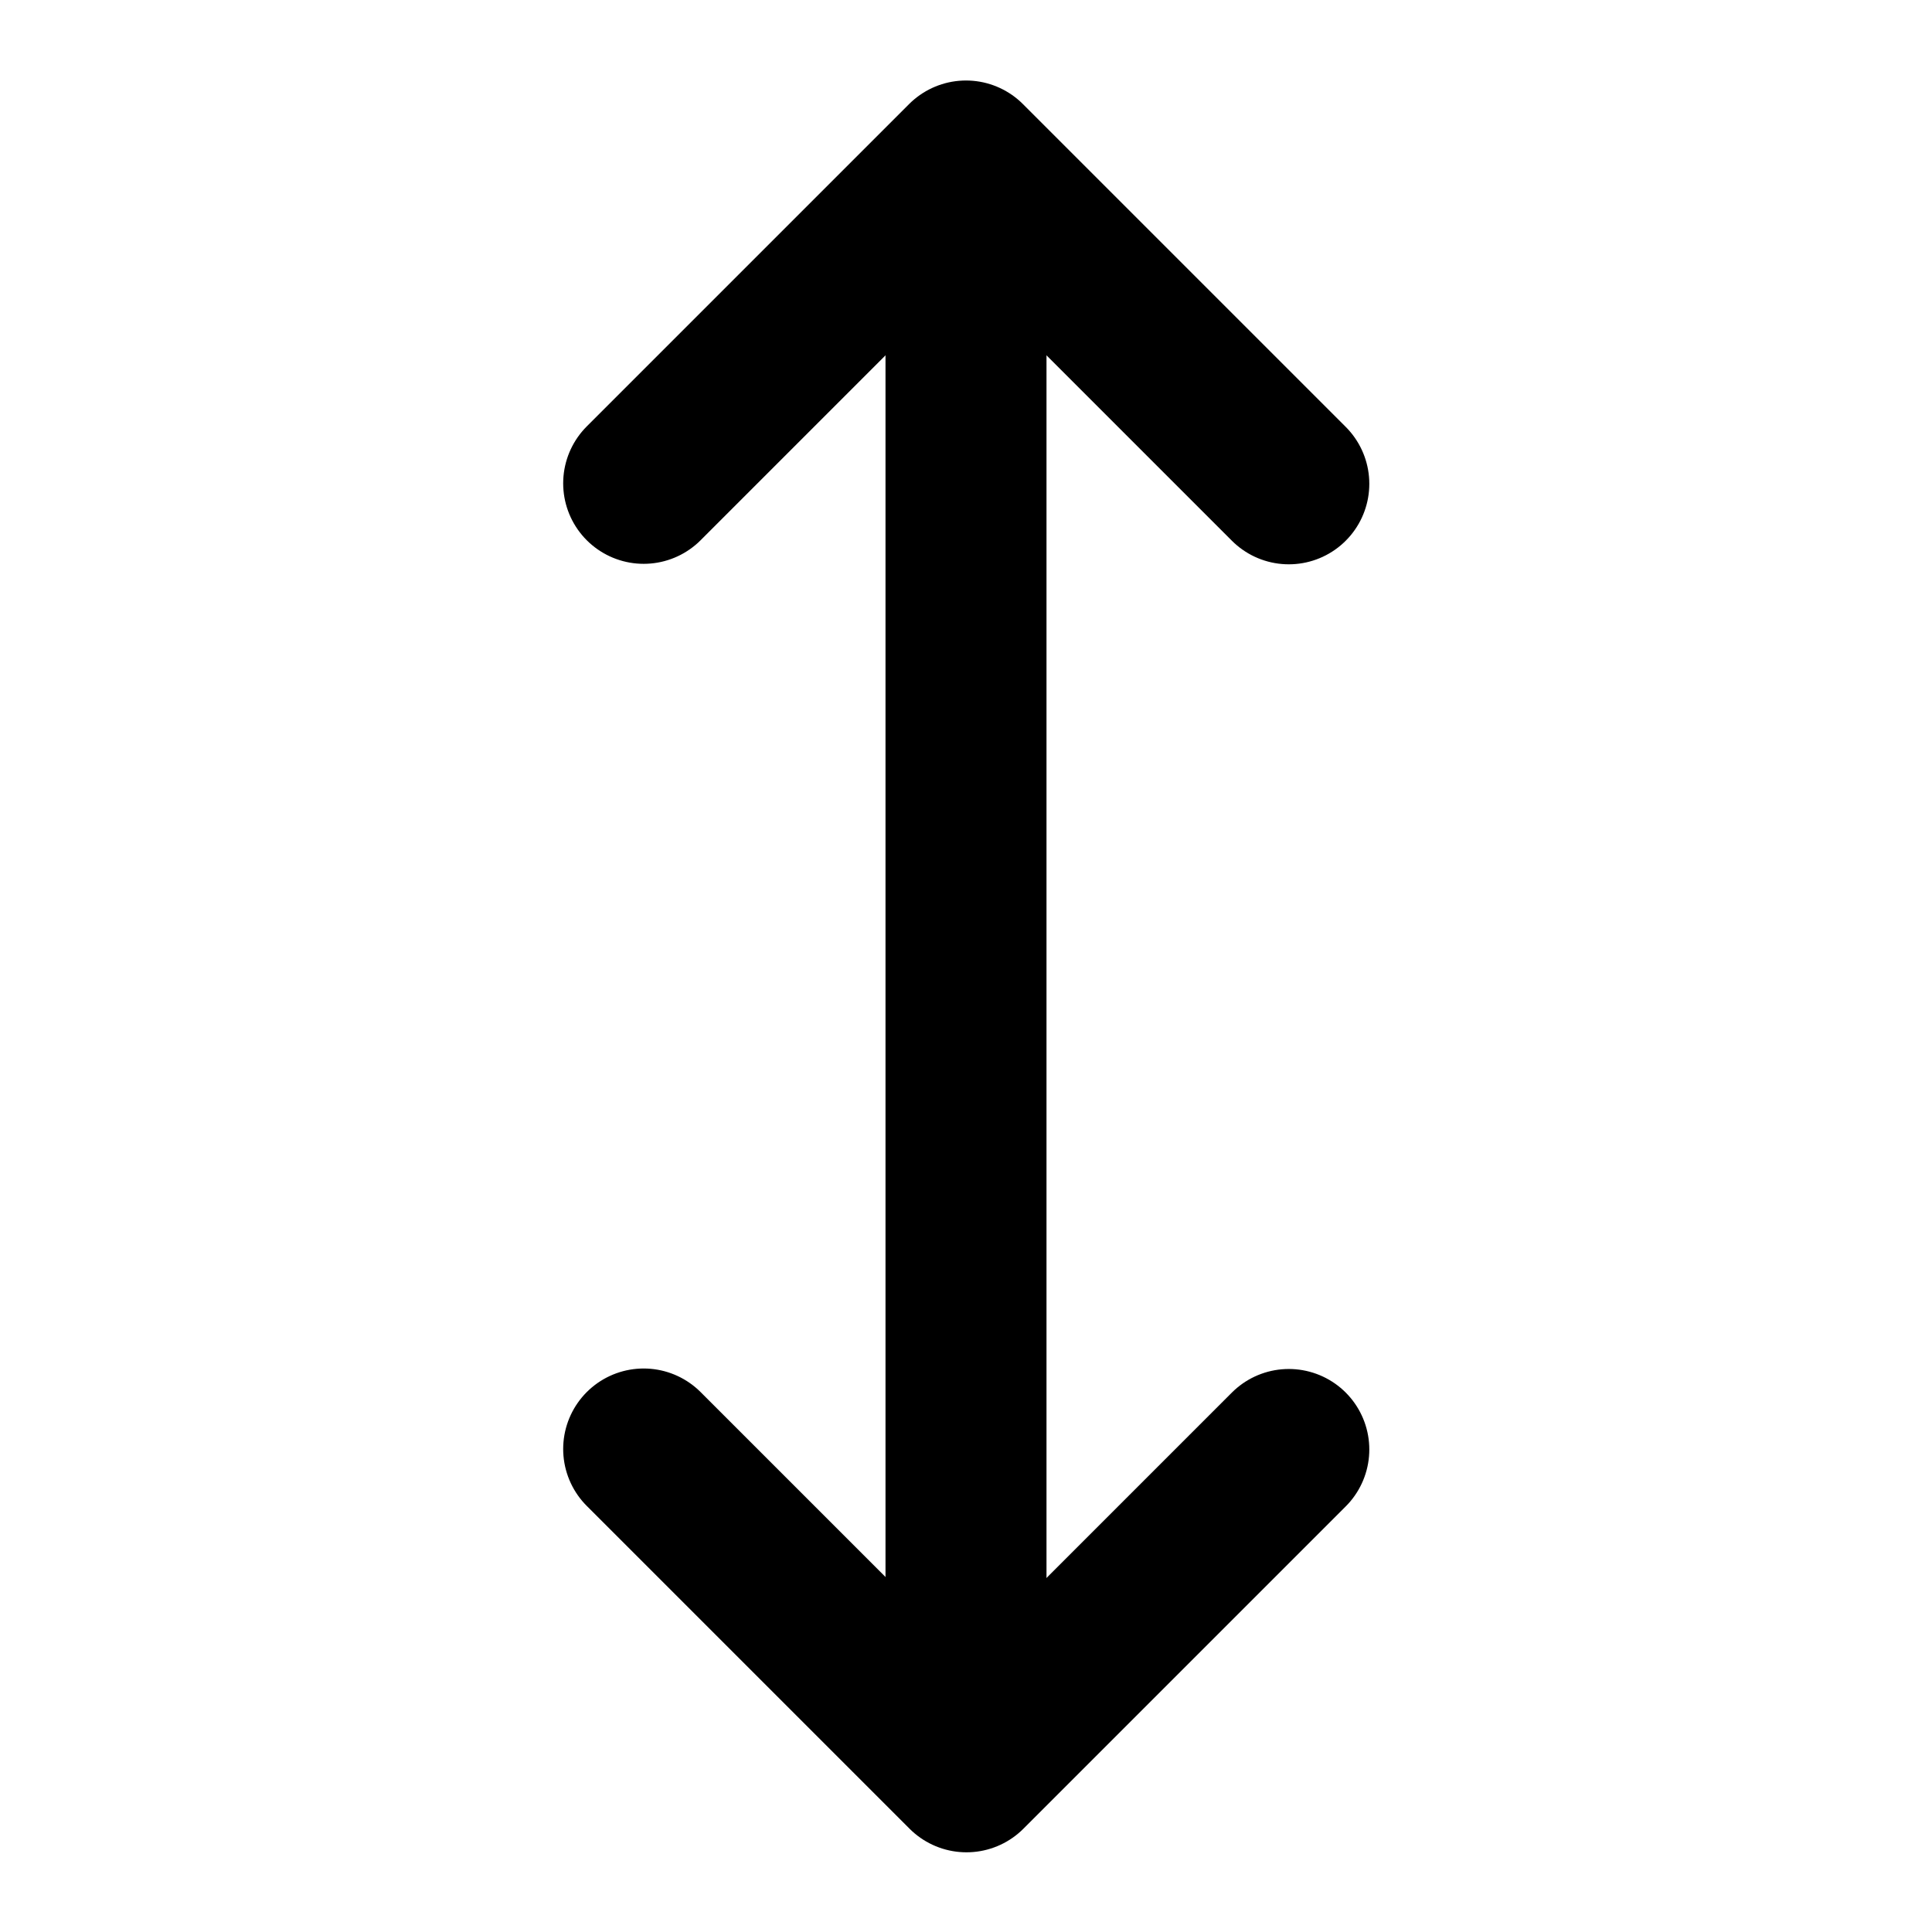<svg width="48" height="48" viewBox="0 0 48 48" fill="none" xmlns="http://www.w3.org/2000/svg">
<g clip-path="url(#clip0_27_131742)">
<path d="M15.992 12.008L24 4L32.02 12.02" stroke="black" stroke-width="4" stroke-linecap="round" stroke-linejoin="round"/>
<path d="M32.02 36.012L24.012 44.02L15.992 36" stroke="black" stroke-width="4" stroke-linecap="round" stroke-linejoin="round"/>
<path d="M24 6V42" stroke="black" stroke-width="4" stroke-linecap="round" stroke-linejoin="round"/>
</g>
<defs>
<clipPath id="clip0_27_131742">
<rect width="48" height="48" fill="white"/>
</clipPath>
</defs>
</svg>
